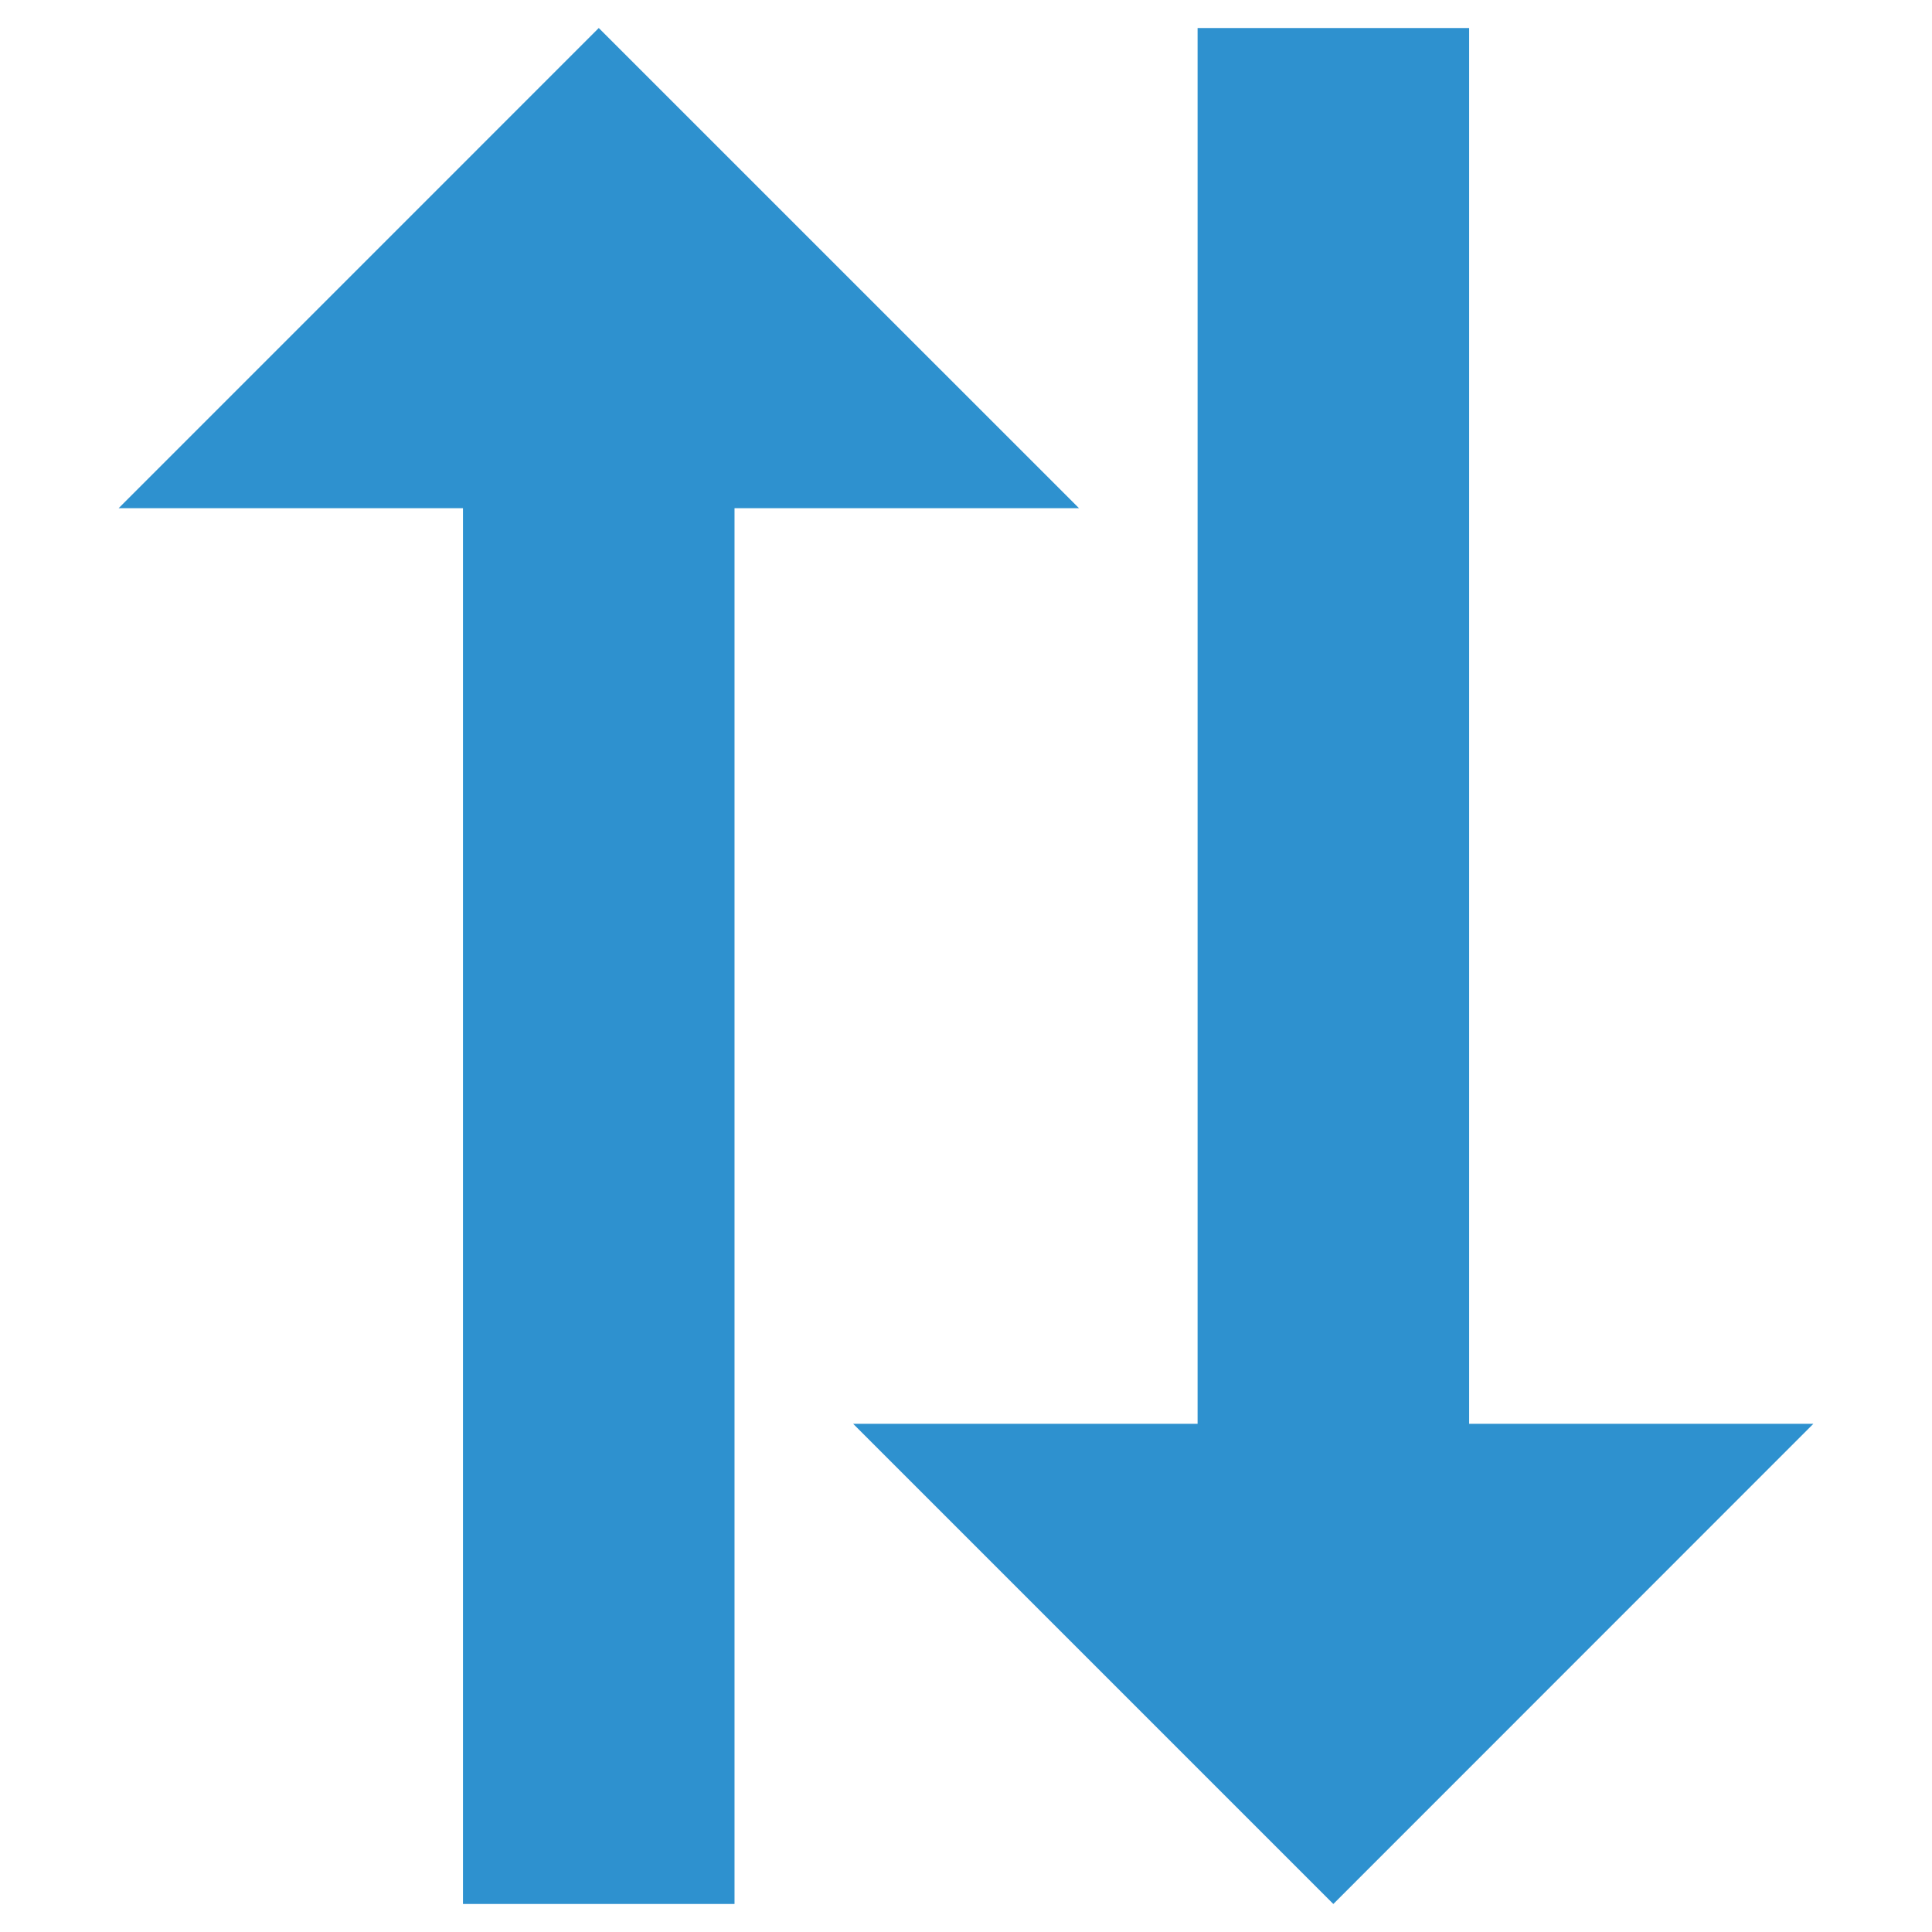 <?xml version="1.0" encoding="utf-8"?>
<!-- Generator: Adobe Illustrator 15.0.0, SVG Export Plug-In . SVG Version: 6.00 Build 0)  -->
<!DOCTYPE svg PUBLIC "-//W3C//DTD SVG 1.1//EN" "http://www.w3.org/Graphics/SVG/1.1/DTD/svg11.dtd">
<svg version="1.1" id="Layer_1" xmlns="http://www.w3.org/2000/svg" xmlns:xlink="http://www.w3.org/1999/xlink" x="0px" y="0px"
	 width="38px" height="38px" viewBox="0 0 38 38" enable-background="new 0 0 38 38" xml:space="preserve">
<g>
	<polygon fill="#2E91CF" points="11.777,0.551 2.333,9.996 9.106,9.996 9.106,37.449 14.447,37.449 14.447,9.996 21.223,9.996 	"/>
	<polygon fill="#2E91CF" points="23.555,0.551 23.555,28.004 16.78,28.004 26.225,37.449 35.667,28.004 28.896,28.004 28.896,0.551 
			"/>
</g>
</svg>
